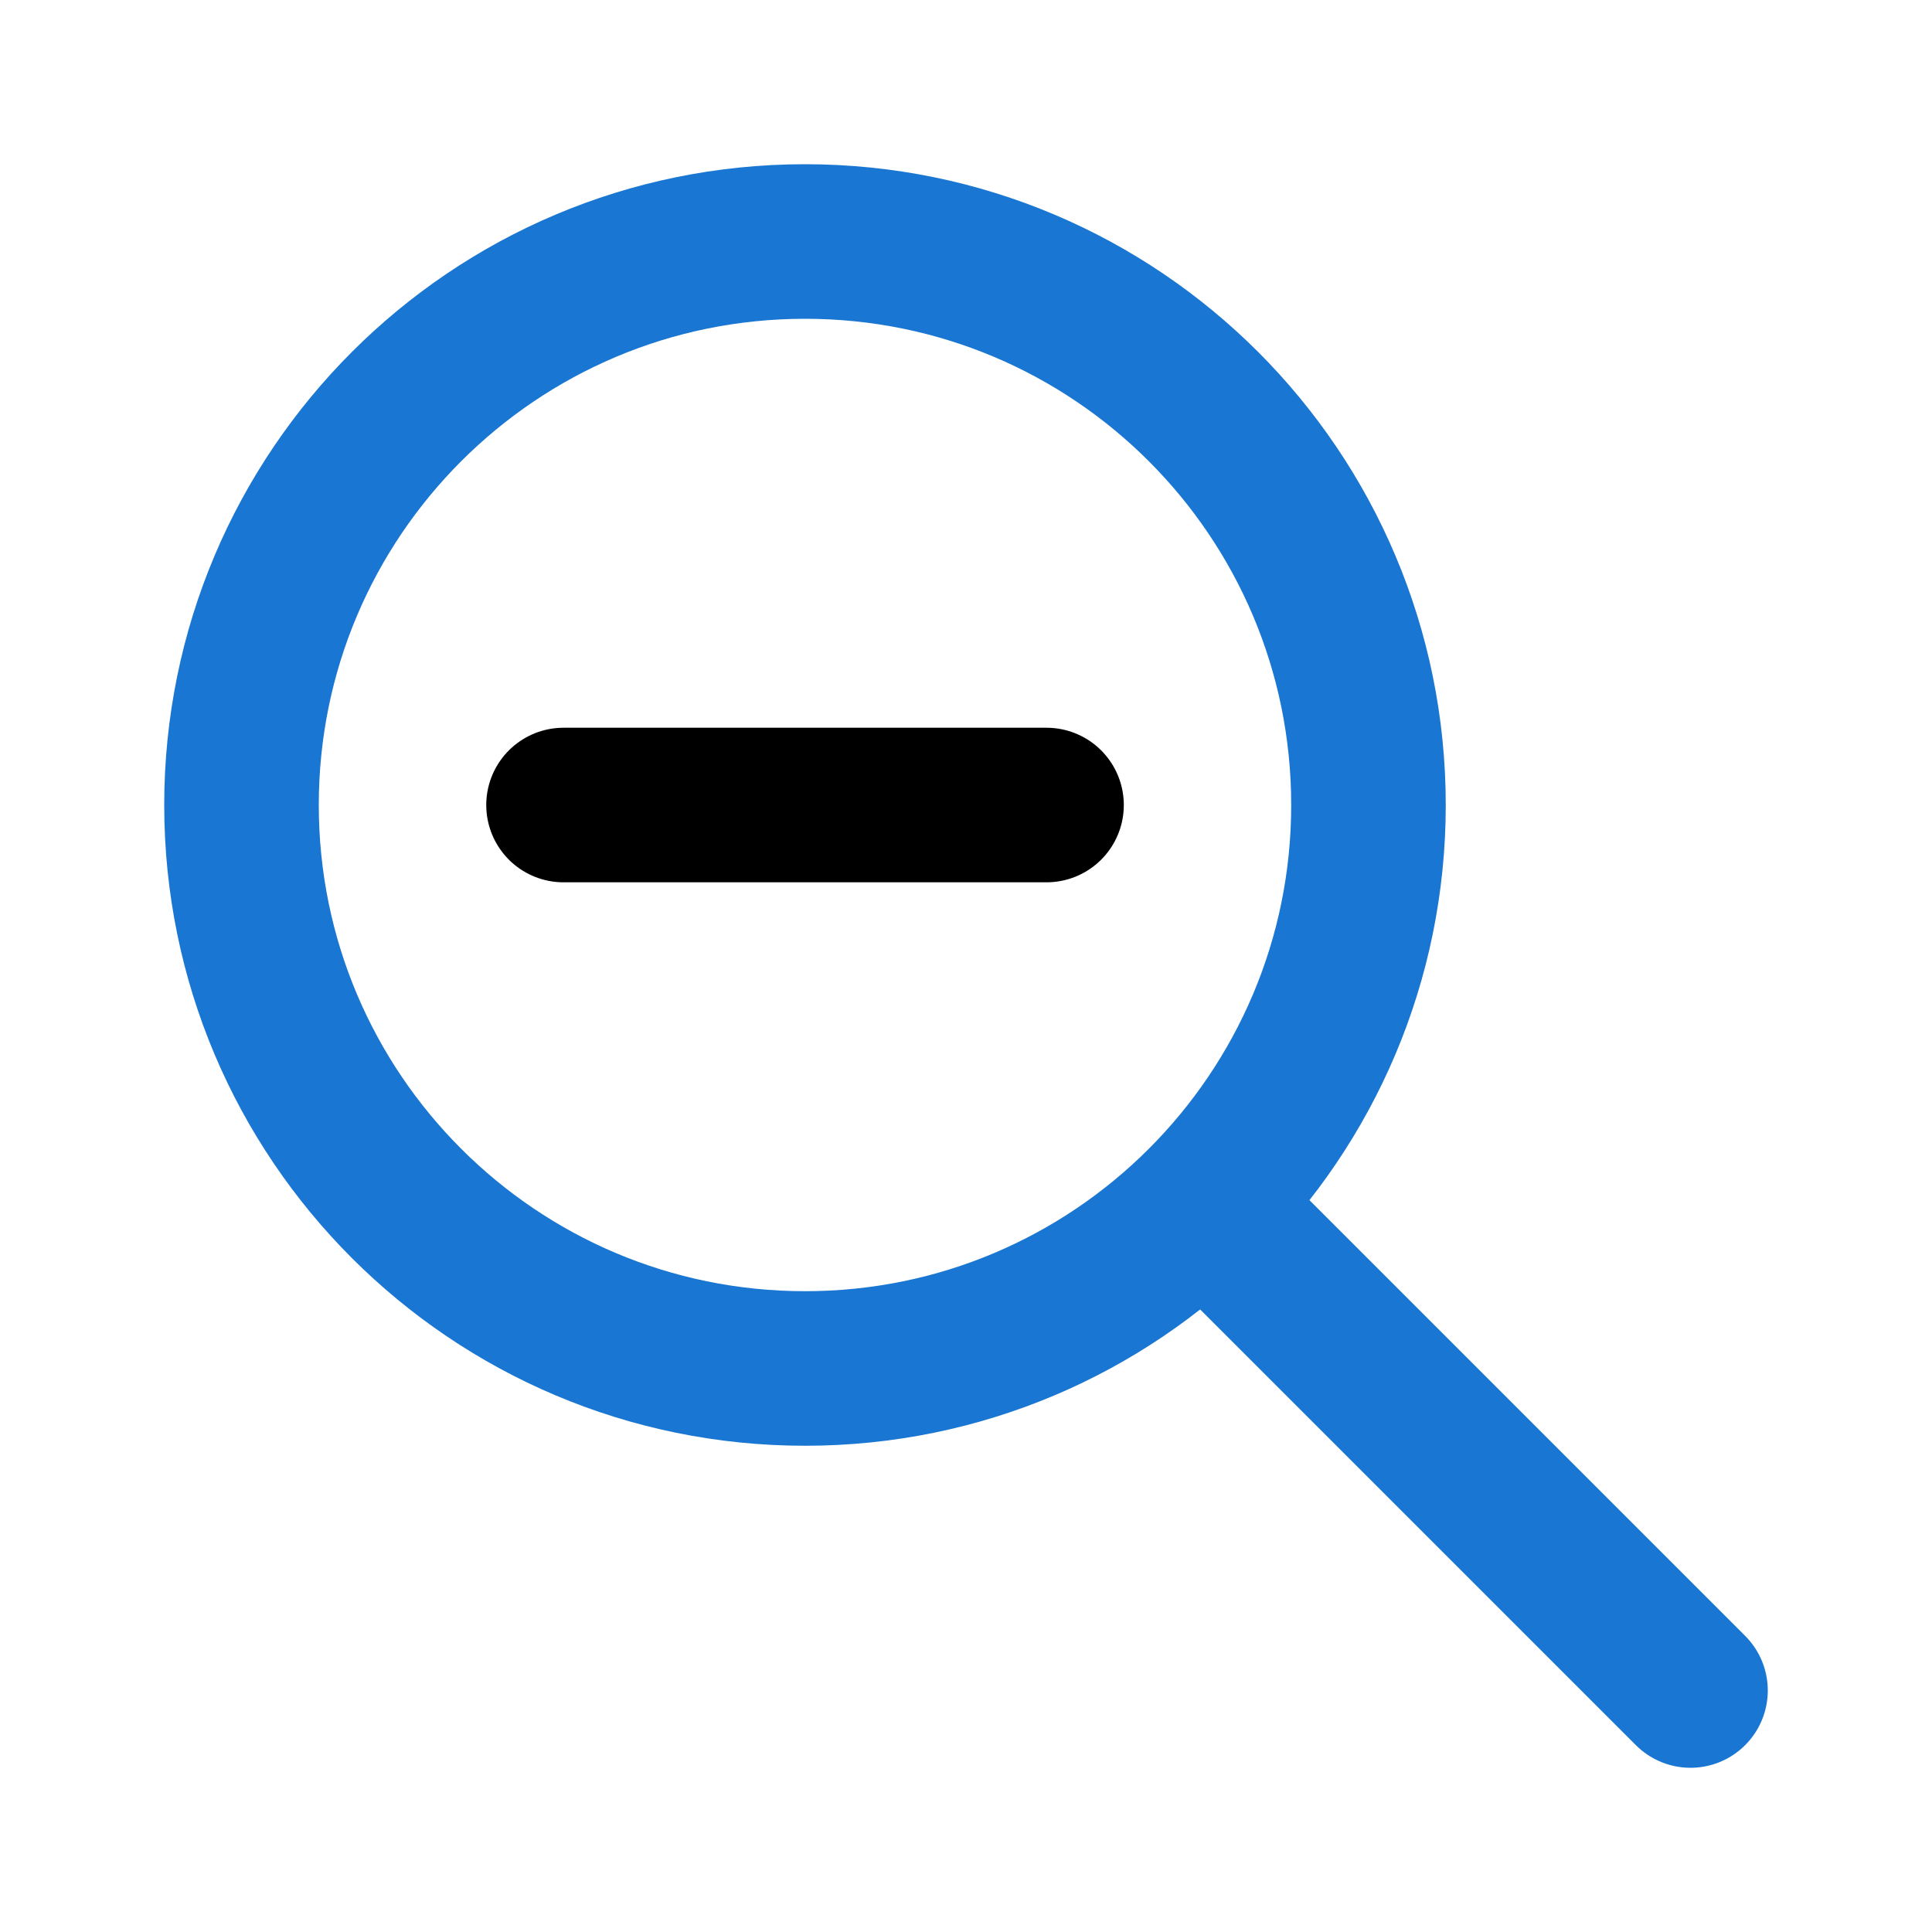 <svg width="25" height="25" viewBox="0 0 25 25" fill="none" xmlns="http://www.w3.org/2000/svg">
<g clip-path="url(#clip0_6200_81389)">
<path d="M10.417 17.708C14.444 17.708 17.708 14.444 17.708 10.417C17.708 6.39 14.444 3.125 10.417 3.125C6.39 3.125 3.125 6.39 3.125 10.417C3.125 14.444 6.39 17.708 10.417 17.708Z" stroke="#1976D2" stroke-width="2" stroke-linecap="round" stroke-linejoin="round"/>
<path d="M7.292 10.417H13.542" stroke="black" stroke-width="2" stroke-linecap="round" stroke-linejoin="round"/>
<path d="M21.875 21.875L15.625 15.625" stroke="#1976D2" stroke-width="2" stroke-linecap="round" stroke-linejoin="round"/>
</g>
<defs>
<clipPath id="clip0_6200_81389">
<rect width="25" height="25" fill="white"/>
</clipPath>
</defs>
</svg>
